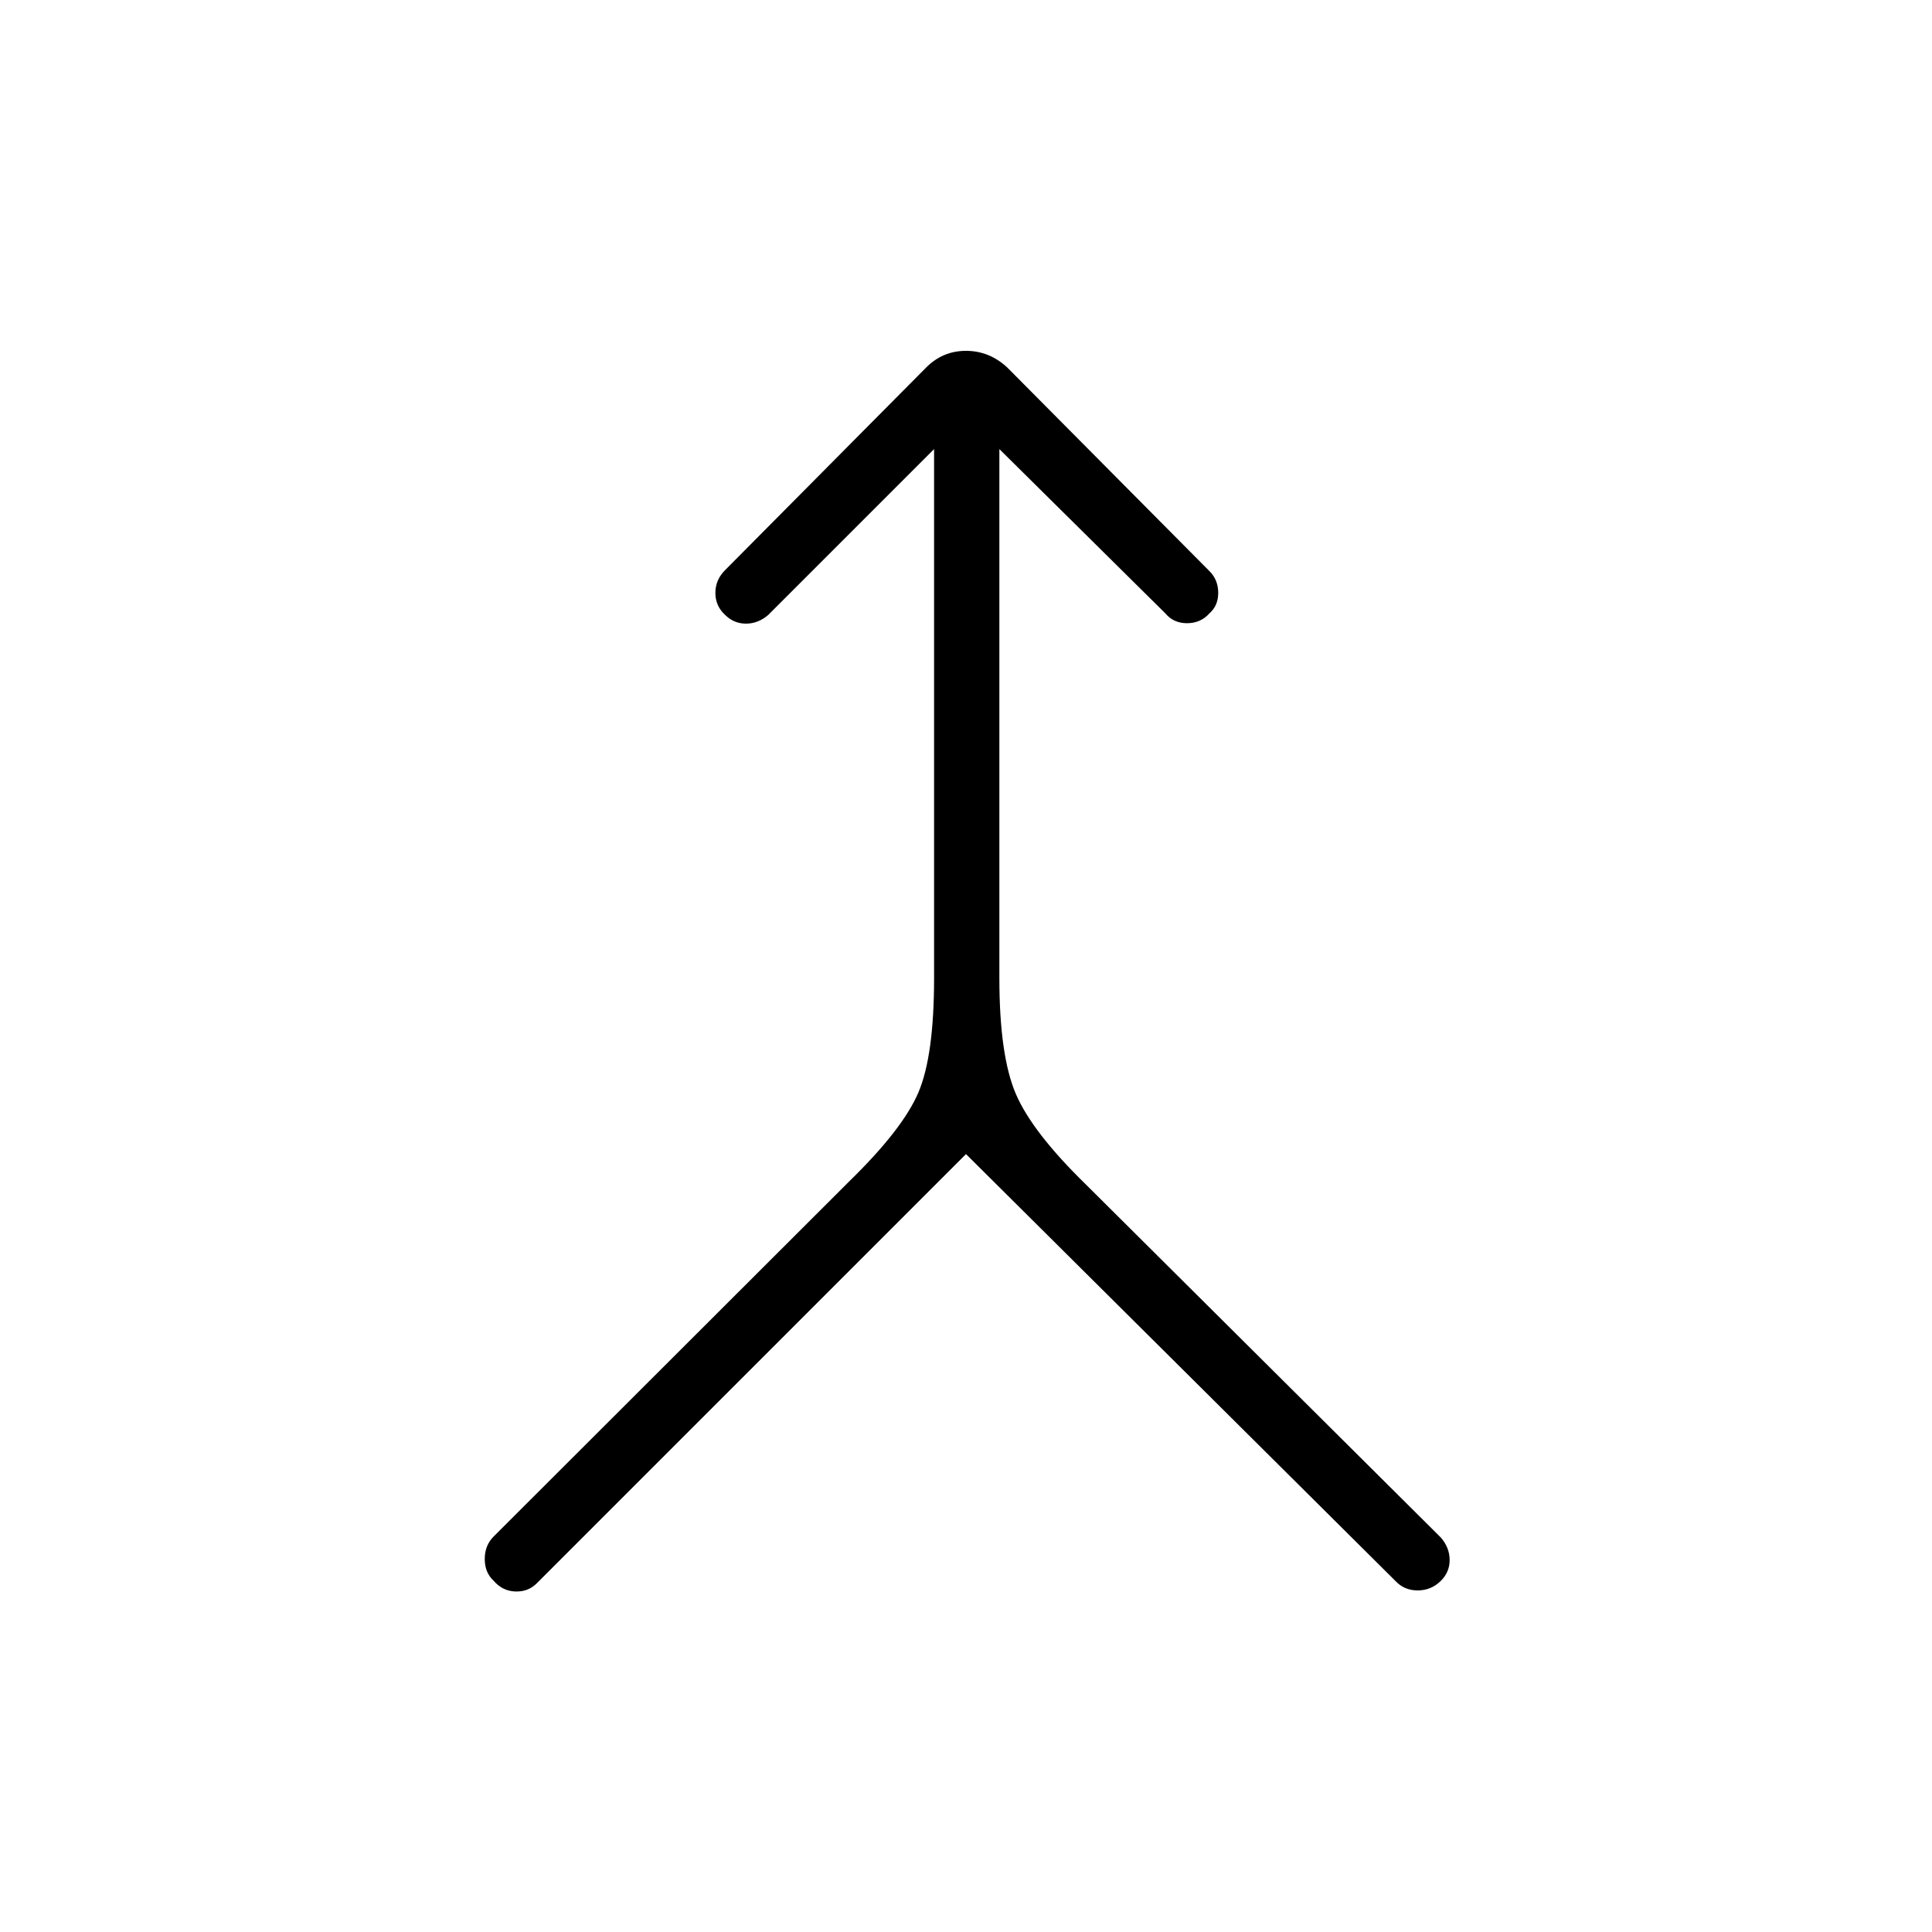 <svg xmlns="http://www.w3.org/2000/svg" height="40" viewBox="0 -960 960 960" width="40"><path d="M480-386.54 266.72-173.26q-4.3 4.3-10.68 4.06-6.39-.24-10.76-5.33-4.41-4.07-4.41-10.82t4.41-11.16l176.54-176.32q26.69-25.98 34.51-44.29 7.81-18.3 7.81-56.97v-262.76l-82.44 82.44q-5.01 4.29-11.03 4.29-6.03 0-10.4-4.37-4.8-4.41-4.8-10.9t4.8-11.29l100-100.77q8.22-8.22 19.73-8.22t20.45 8.22L601-676.18q4.3 4.3 4.33 10.68.04 6.38-4.33 10.24-4.41 4.93-11.16 4.93t-10.83-4.93l-82.43-81.59v262.76q0 38.67 8.22 57.74 8.23 19.08 34.92 45.06l176.27 175.33q4.29 5.01 4.33 11.04.04 6.02-4.33 10.39-4.8 4.8-11.55 4.8-6.75 0-11.16-4.8L480-386.54Z"/></svg>